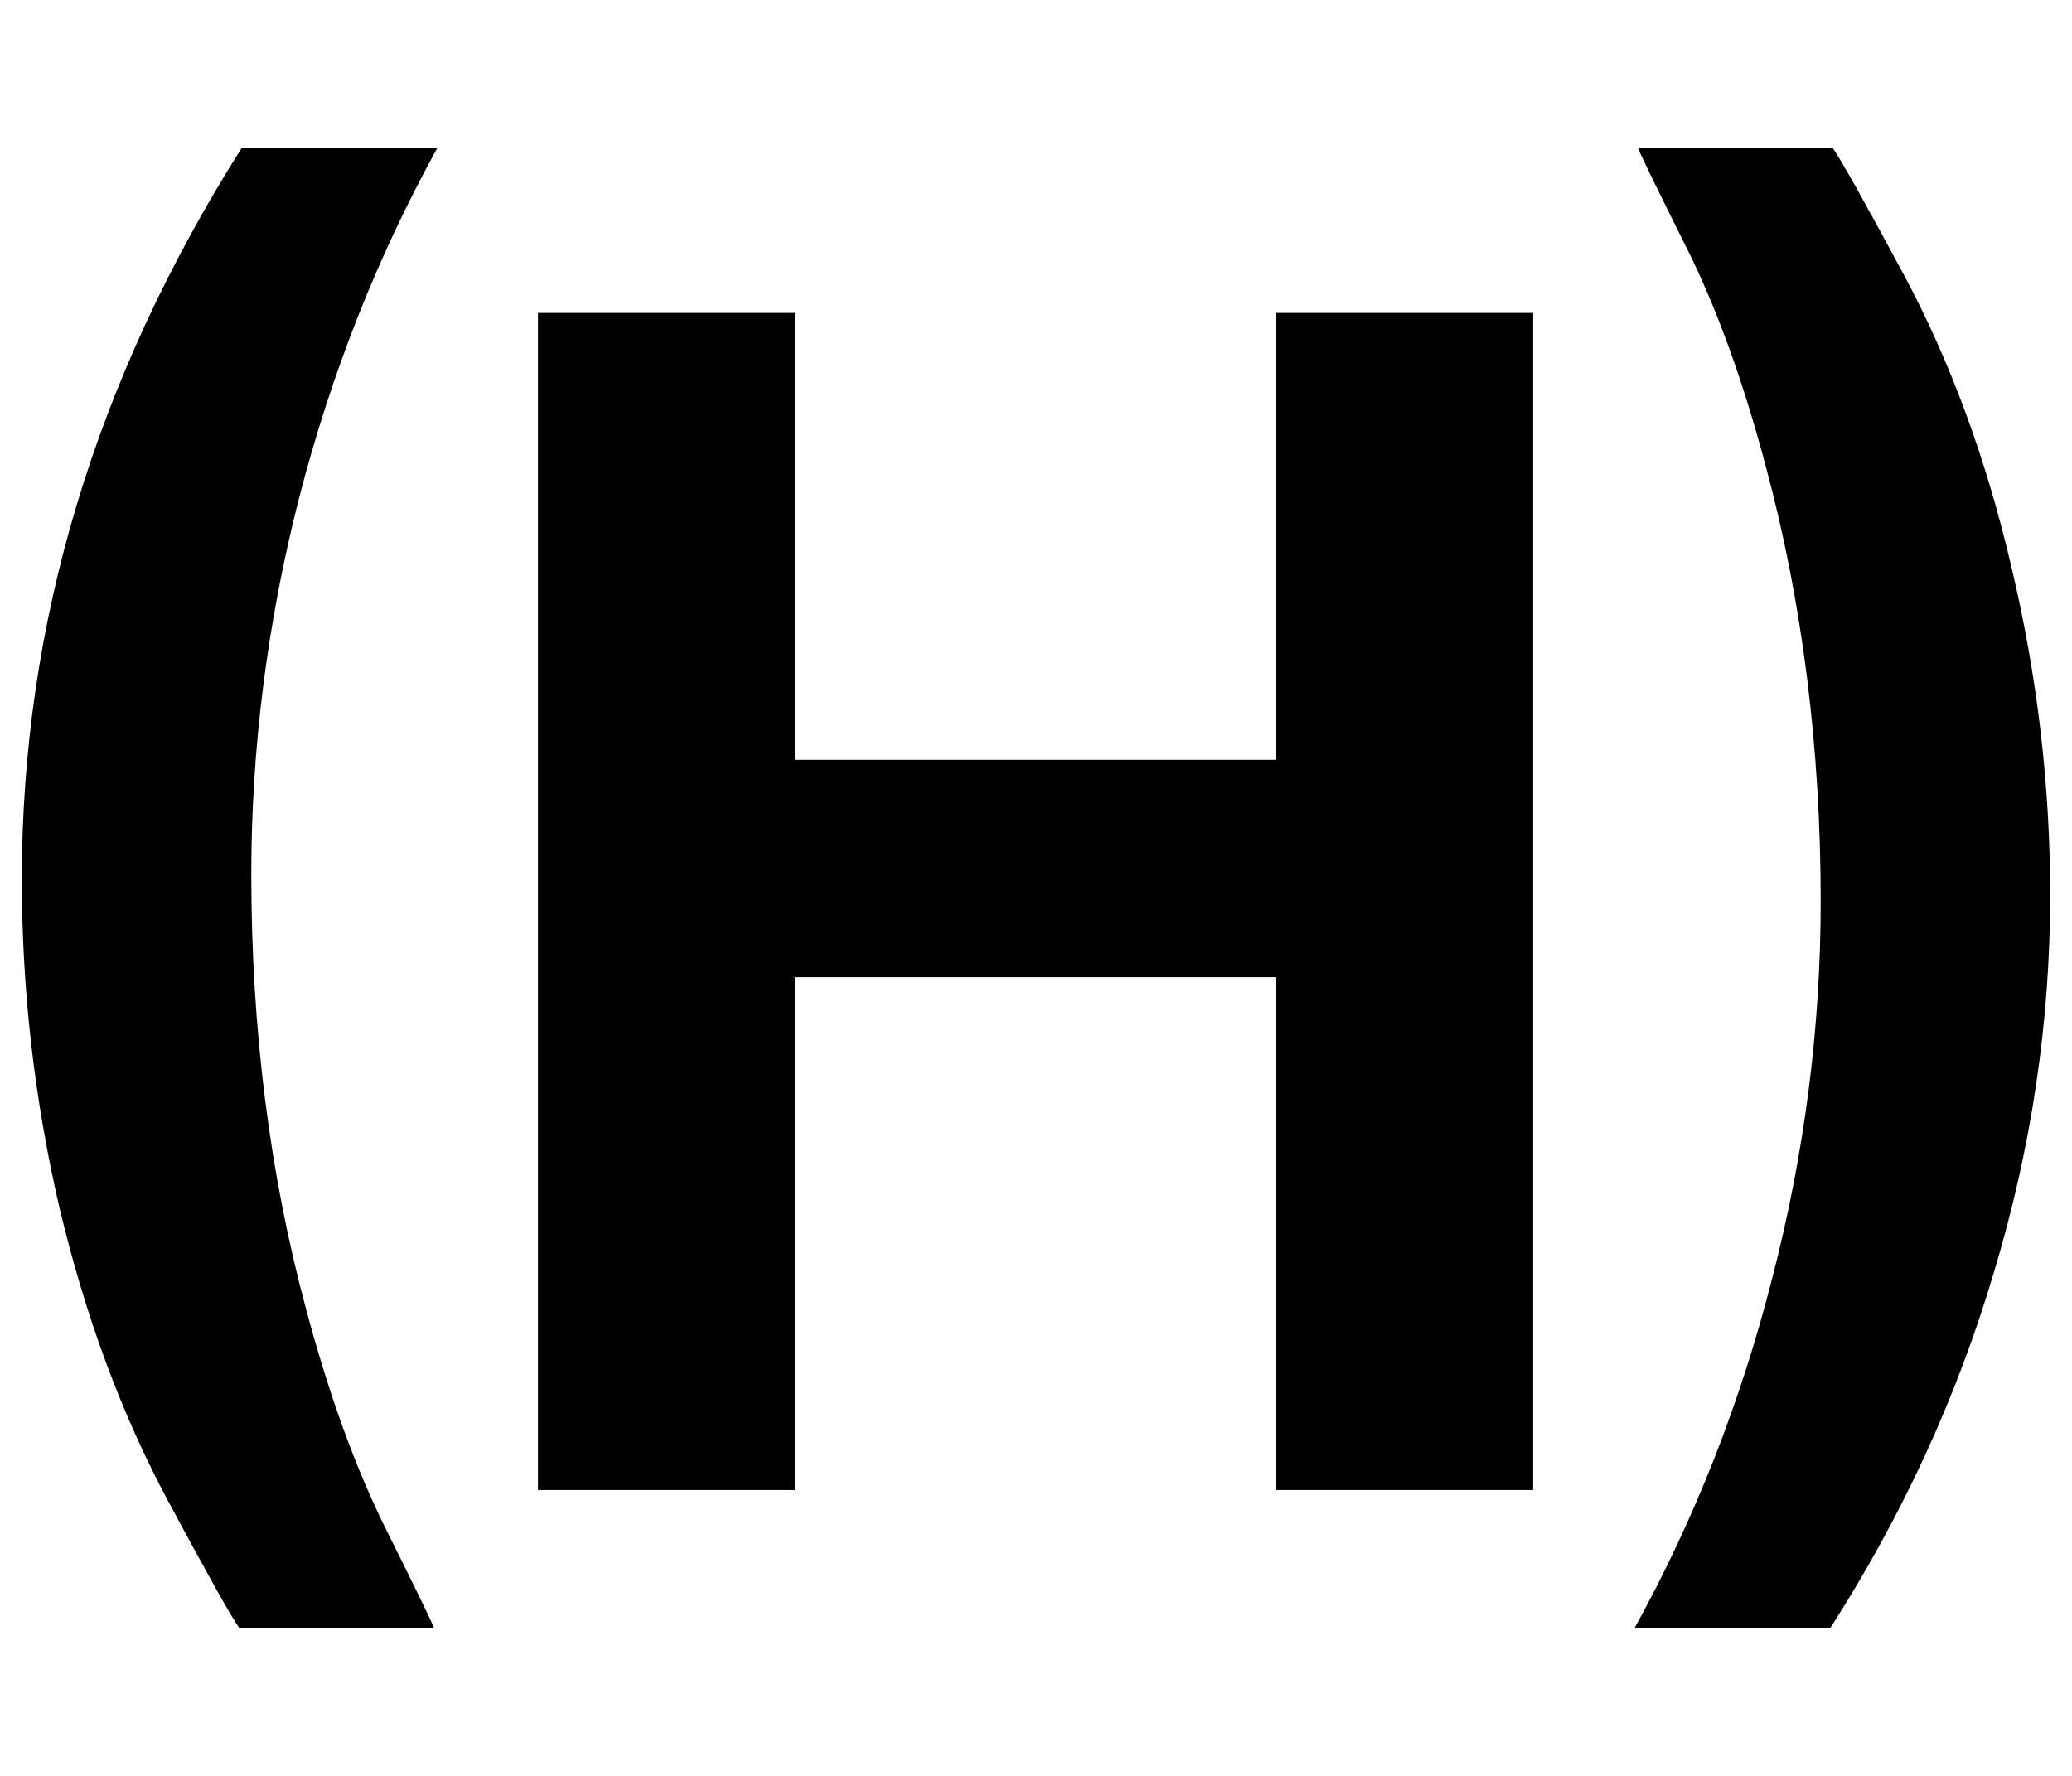 <svg width="28" height="24" viewBox="0 0 28 24" fill="none" xmlns="http://www.w3.org/2000/svg">
    <g id="icon/halt auf verlangen">
        <g id="(H)">
            <path
                d="M5.91 2C5.097 3.473 4.473 5.054 4.038 6.744C3.61 8.427 3.396 10.117 3.396 11.815C3.396 13.904 3.643 15.863 4.136 17.691C4.448 18.859 4.811 19.856 5.224 20.683C5.601 21.438 5.815 21.877 5.866 22H3.233C3.124 21.848 2.805 21.278 2.275 20.292C1.644 19.116 1.155 17.796 0.806 16.331C0.465 14.865 0.295 13.382 0.295 11.88C0.295 8.427 1.285 5.134 3.266 2H5.91Z"
                fill="black" />
            <path
                d="M20.719 4.229V20.137H17.248V13.206H10.741V20.137H7.27V4.229H10.741V10.268H17.248V4.229H20.719Z"
                fill="black" />
            <path
                d="M22.09 22C22.903 20.527 23.523 18.95 23.951 17.267C24.386 15.584 24.604 13.89 24.604 12.185C24.604 10.103 24.357 8.144 23.864 6.309C23.552 5.134 23.189 4.136 22.776 3.317C22.399 2.562 22.185 2.123 22.134 2H24.767C24.883 2.167 25.202 2.736 25.725 3.708C26.356 4.884 26.842 6.204 27.183 7.669C27.531 9.135 27.705 10.611 27.705 12.098C27.705 13.817 27.451 15.518 26.943 17.201C26.443 18.884 25.707 20.484 24.735 22H22.09Z"
                fill="black" />
        </g>
    </g>
</svg>
